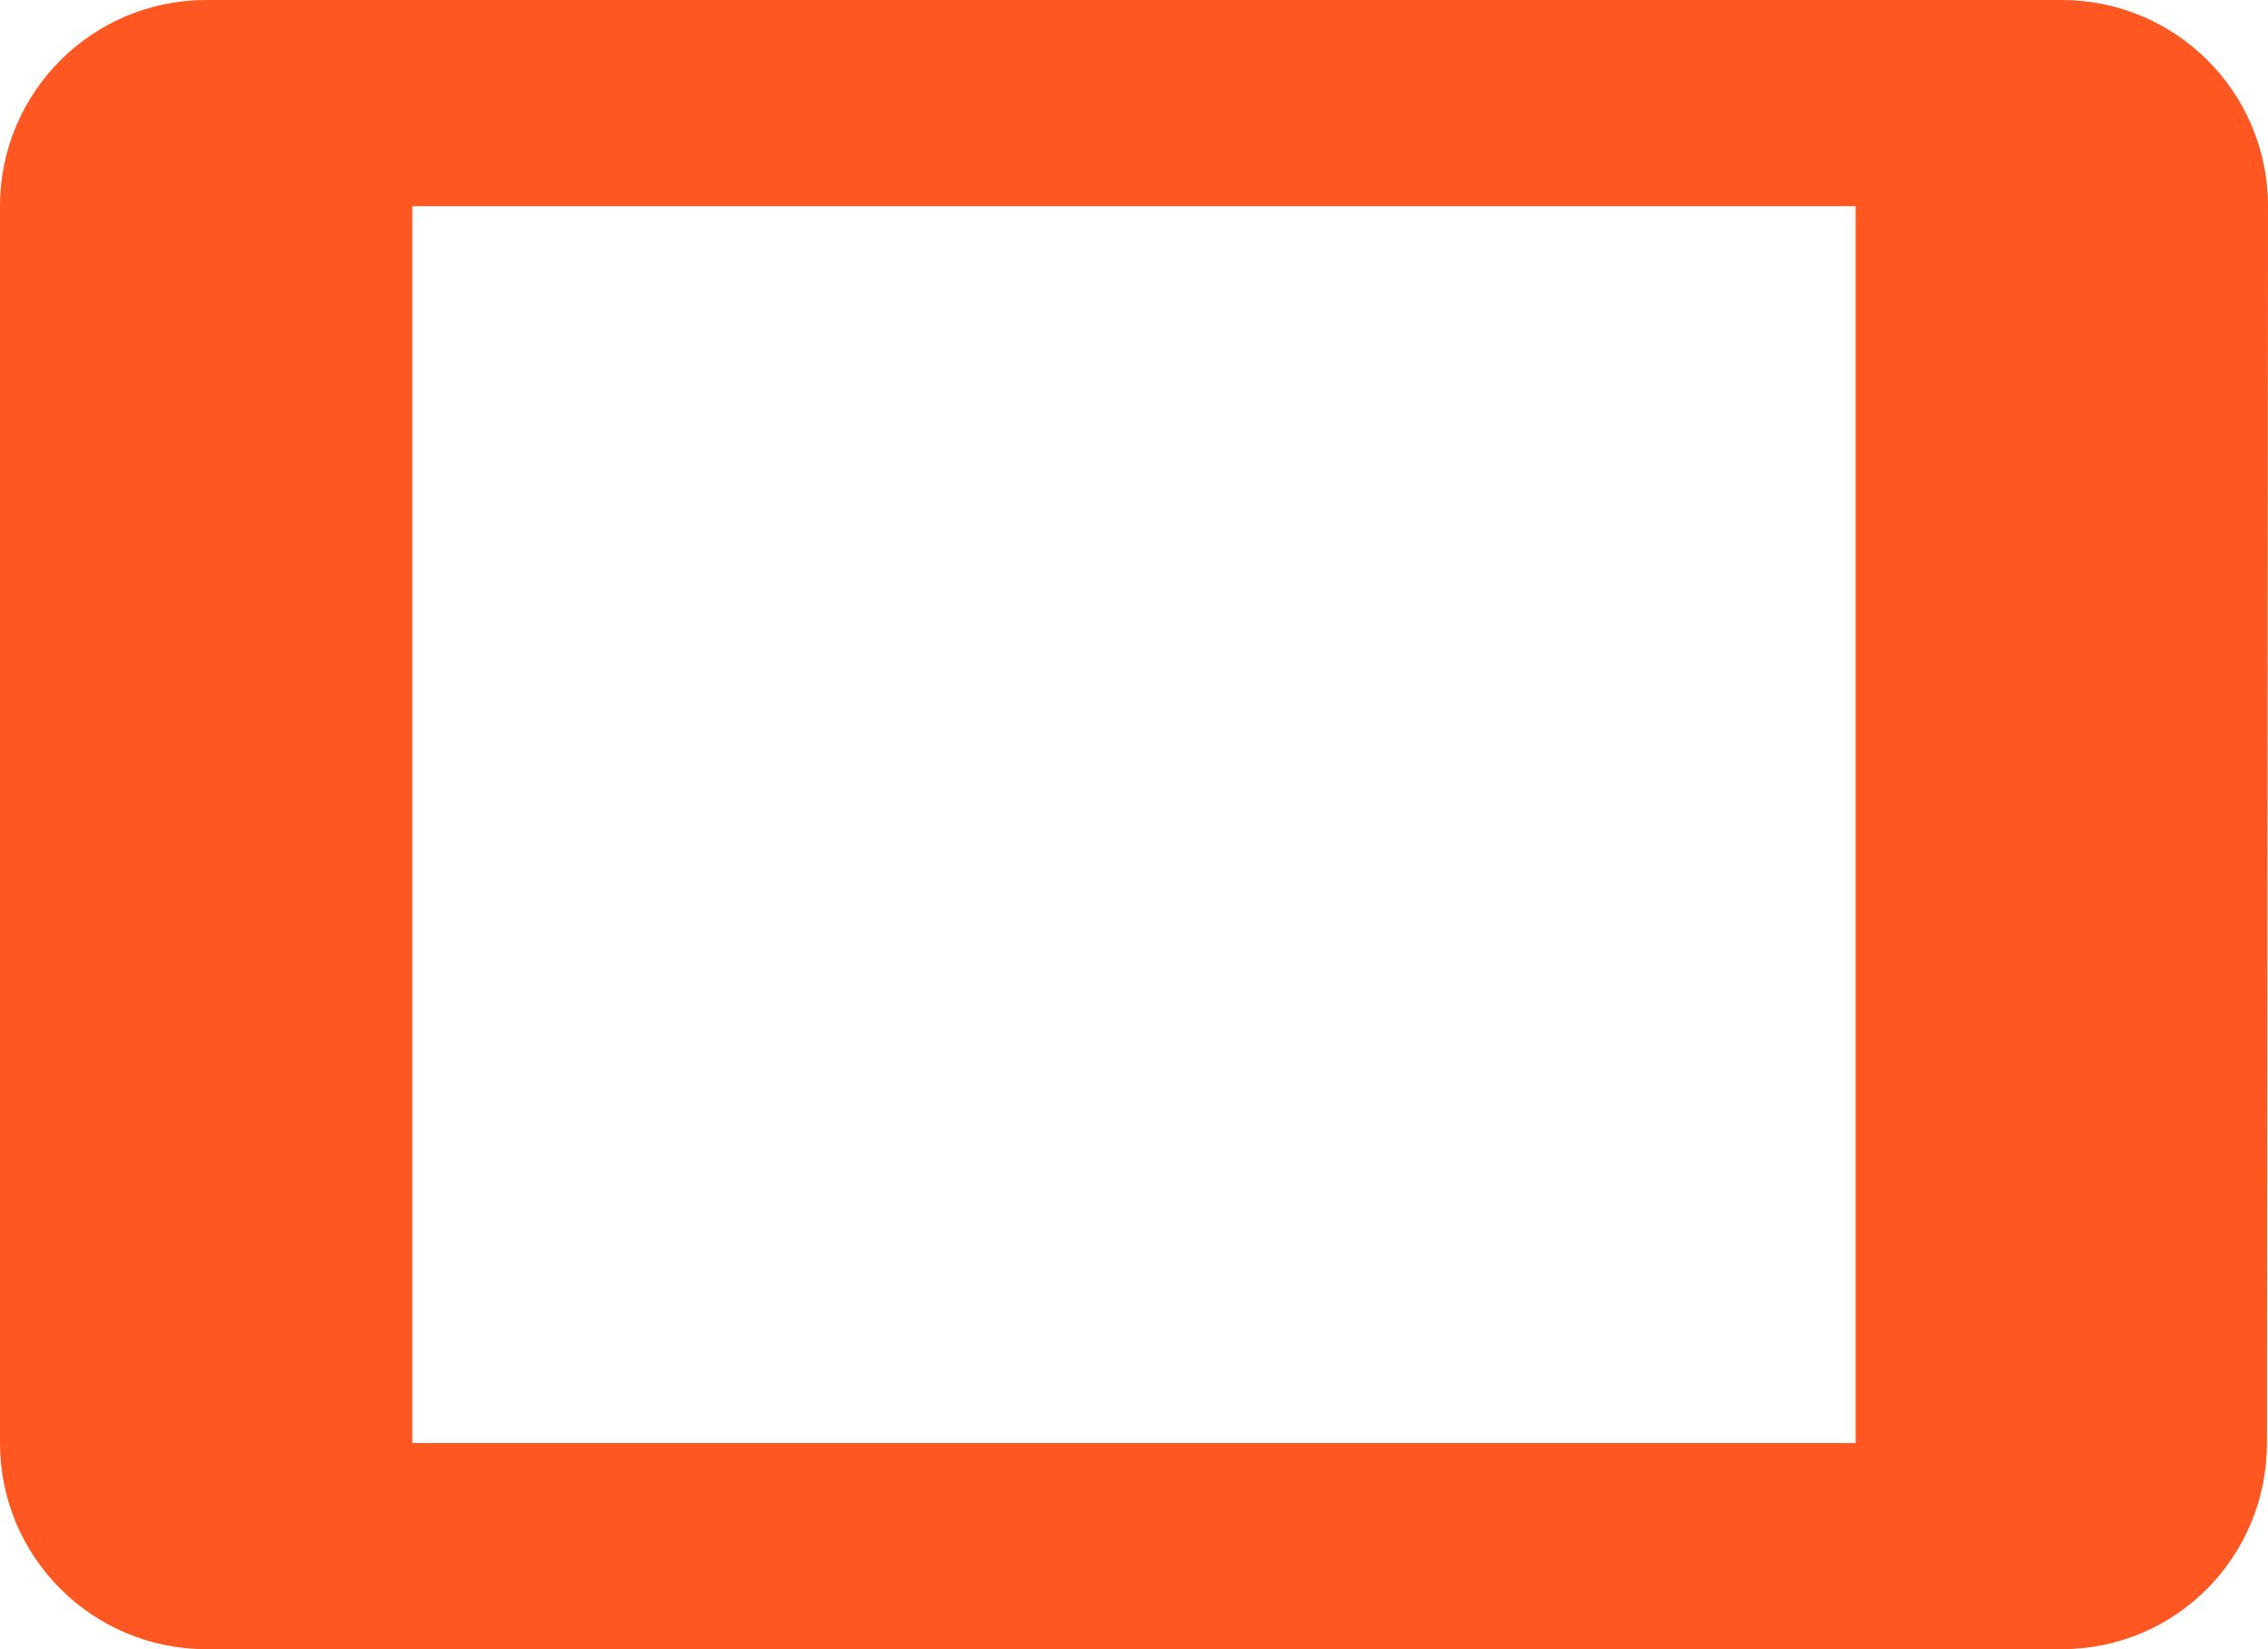 <svg xmlns="http://www.w3.org/2000/svg" viewBox="0 0 44 32" fill="#FF5722"><path d="m40 0h-36c-2.21 0-4 1.79-4 4v24c0 2.21 1.79 4 4 4h36c2.21 0 3.98-1.79 3.98-4l.02-24c0-2.21-1.79-4-4-4m-4 28h-28v-24h28v24"/></svg>